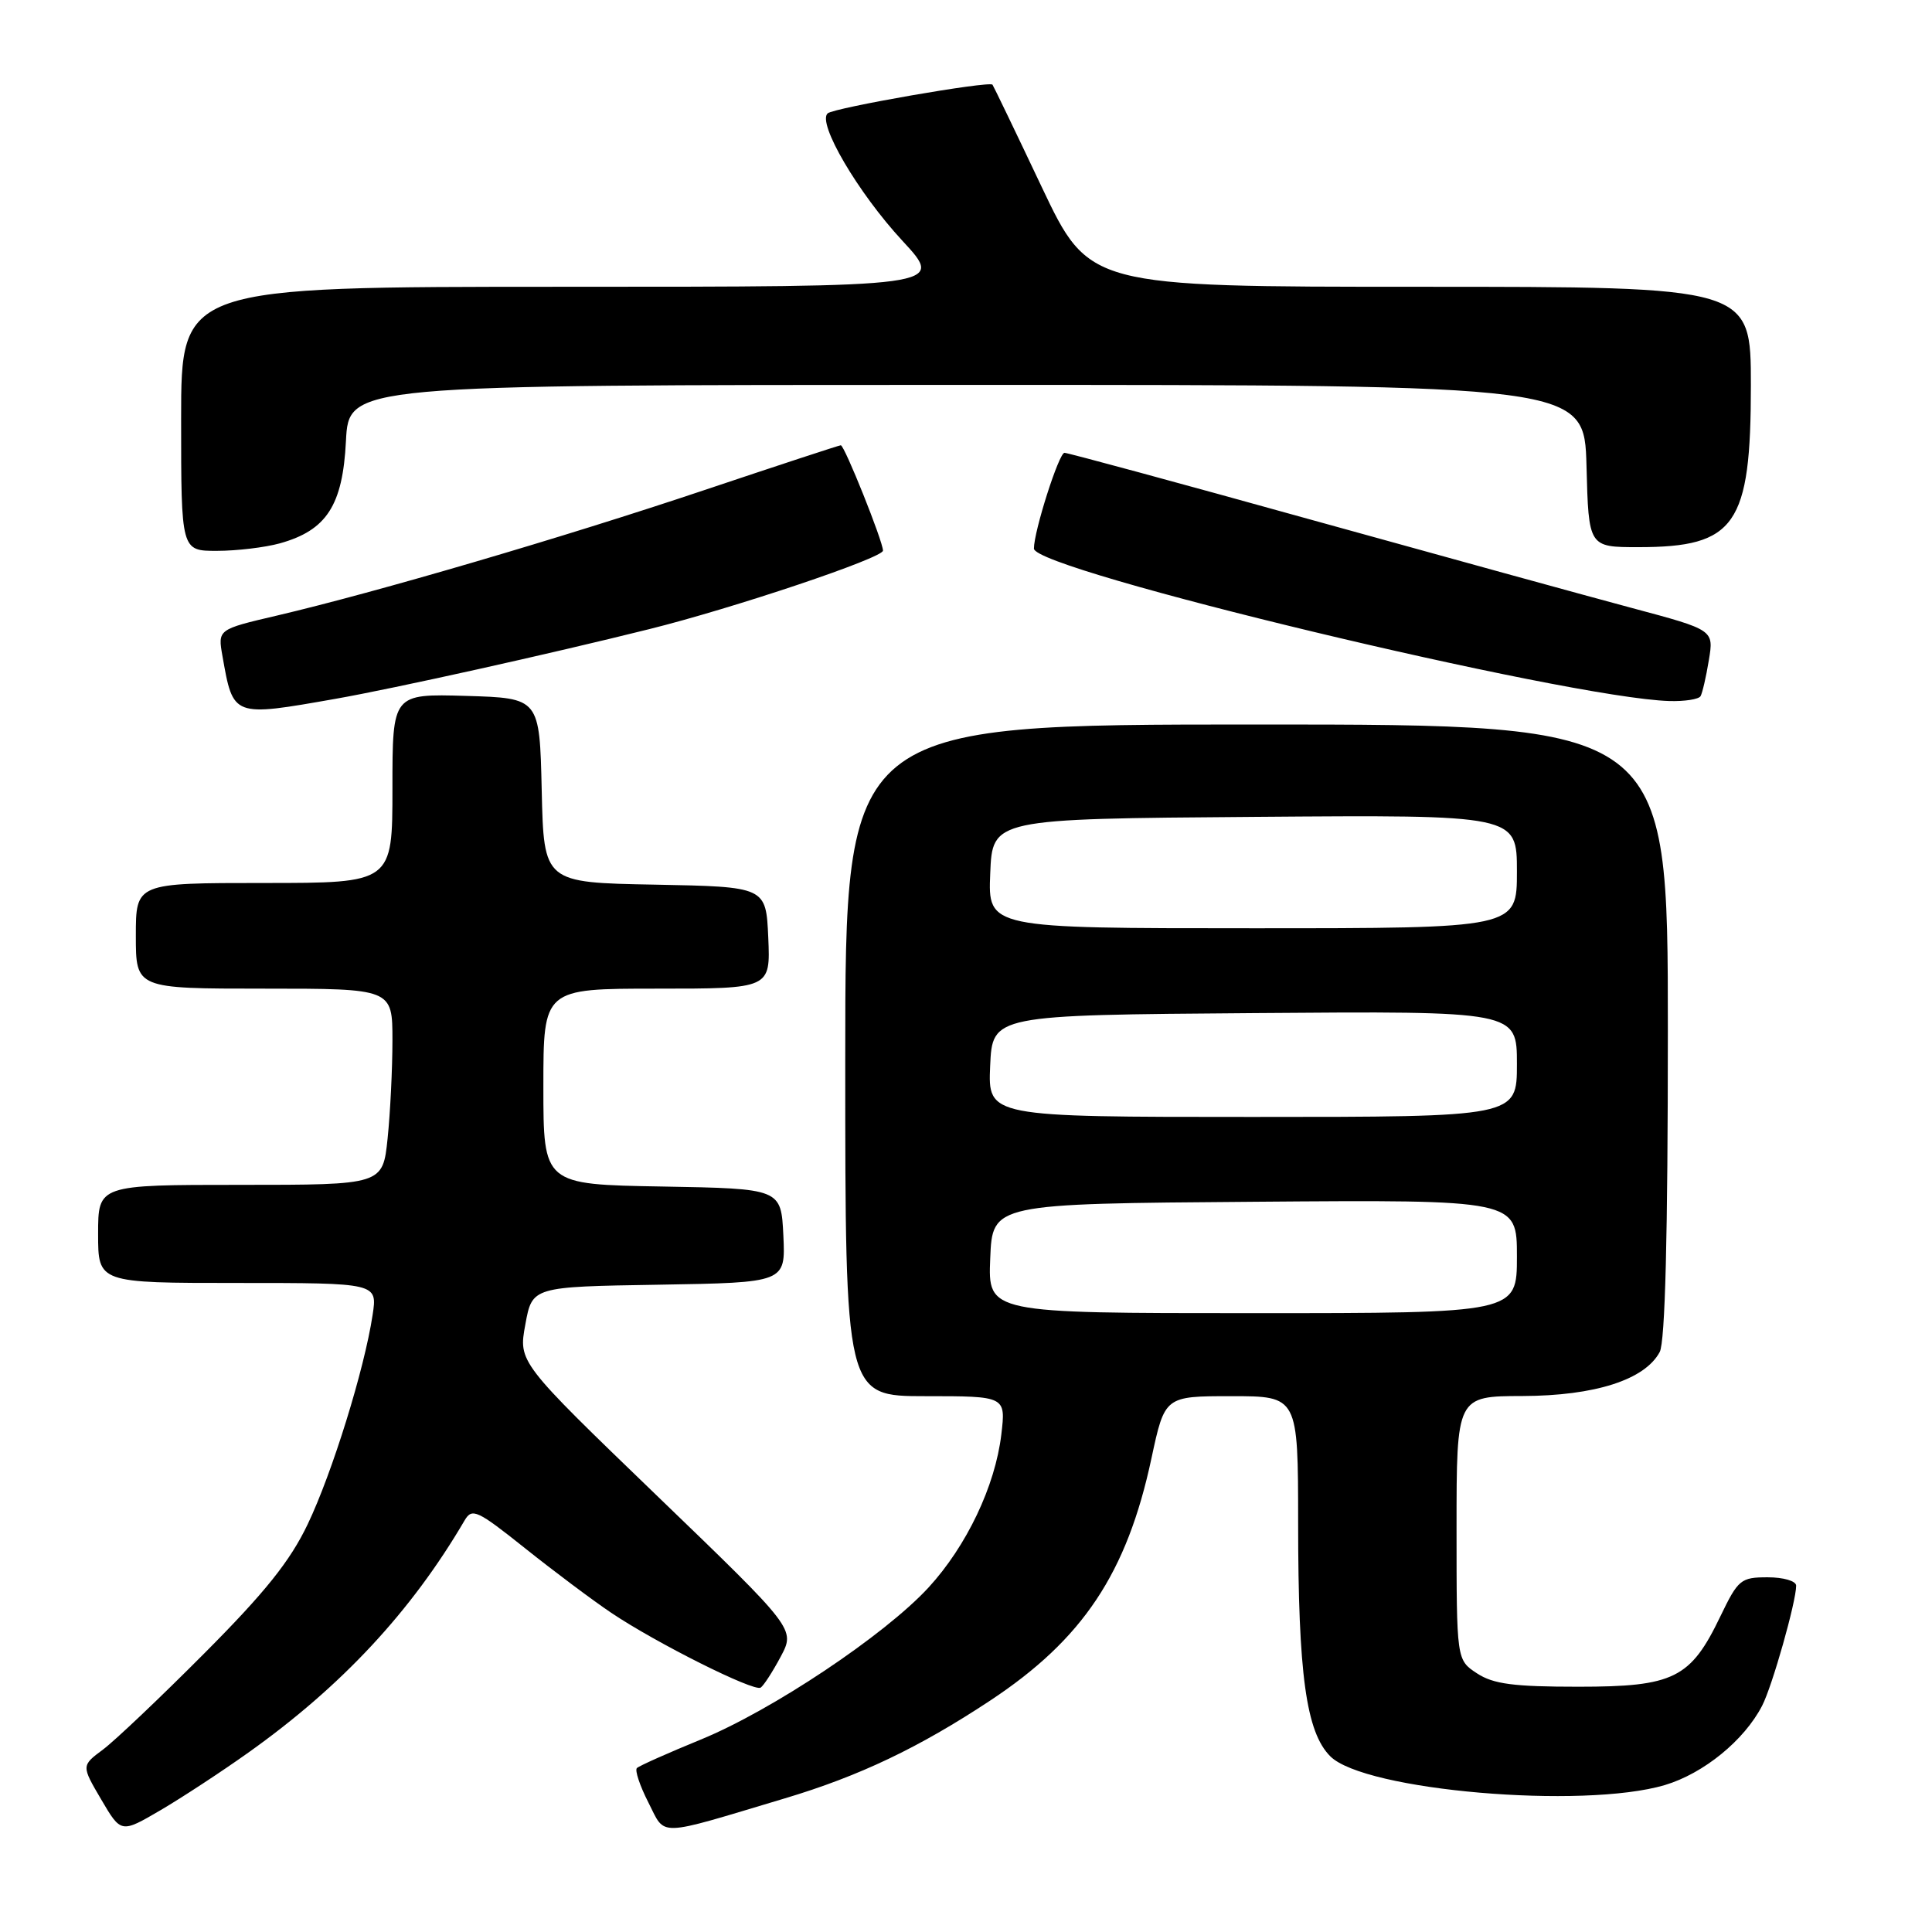 <?xml version="1.0" encoding="UTF-8" standalone="no"?>
<!DOCTYPE svg PUBLIC "-//W3C//DTD SVG 1.1//EN" "http://www.w3.org/Graphics/SVG/1.1/DTD/svg11.dtd" >
<svg xmlns="http://www.w3.org/2000/svg" xmlns:xlink="http://www.w3.org/1999/xlink" version="1.1" viewBox="0 0 256 256">
 <g >
 <path fill="currentColor"
d=" M 32.89 232.24 C 45.27 223.44 54.49 213.54 61.57 201.45 C 62.55 199.78 63.24 200.10 69.57 205.15 C 73.38 208.19 78.53 212.05 81.00 213.71 C 86.93 217.70 99.89 224.19 100.79 223.62 C 101.18 223.37 102.38 221.52 103.45 219.51 C 105.39 215.86 105.39 215.86 87.04 198.18 C 68.69 180.49 68.69 180.49 69.61 175.50 C 70.52 170.50 70.52 170.50 87.31 170.23 C 104.09 169.95 104.09 169.95 103.80 163.73 C 103.50 157.50 103.50 157.50 87.75 157.22 C 72.00 156.95 72.00 156.95 72.00 143.97 C 72.00 131.00 72.00 131.00 87.05 131.00 C 102.09 131.00 102.09 131.00 101.80 124.25 C 101.50 117.50 101.50 117.50 86.78 117.22 C 72.06 116.95 72.06 116.95 71.78 104.72 C 71.50 92.50 71.50 92.50 61.75 92.21 C 52.00 91.93 52.00 91.93 52.00 104.46 C 52.00 117.00 52.00 117.00 35.00 117.00 C 18.00 117.00 18.00 117.00 18.00 124.00 C 18.00 131.00 18.00 131.00 35.00 131.00 C 52.00 131.00 52.00 131.00 52.00 137.85 C 52.00 141.62 51.71 147.47 51.36 150.85 C 50.72 157.00 50.72 157.00 31.86 157.00 C 13.00 157.00 13.00 157.00 13.00 163.50 C 13.00 170.00 13.00 170.00 31.51 170.00 C 50.02 170.00 50.02 170.00 49.37 174.25 C 48.28 181.45 44.02 195.17 40.78 201.95 C 38.45 206.84 35.13 210.99 27.10 219.05 C 21.27 224.91 15.21 230.66 13.64 231.83 C 10.78 233.96 10.78 233.96 13.41 238.44 C 16.04 242.92 16.04 242.92 21.27 239.86 C 24.15 238.17 29.38 234.74 32.89 232.24 Z  M 104.00 238.29 C 113.84 235.35 121.76 231.58 131.21 225.33 C 143.48 217.22 149.32 208.47 152.57 193.25 C 154.34 185.00 154.34 185.00 163.17 185.00 C 172.00 185.00 172.00 185.00 172.01 201.75 C 172.01 221.86 173.07 229.52 176.27 232.72 C 180.82 237.27 209.73 239.75 220.60 236.53 C 225.73 235.00 231.12 230.61 233.49 226.02 C 234.83 223.44 238.00 212.23 238.00 210.11 C 238.00 209.49 236.32 209.00 234.22 209.00 C 230.66 209.00 230.31 209.30 227.97 214.15 C 224.01 222.41 221.80 223.50 209.14 223.50 C 200.57 223.50 197.88 223.15 195.71 221.73 C 193.00 219.95 193.00 219.95 193.00 202.48 C 193.00 185.00 193.00 185.00 201.75 184.98 C 211.34 184.95 217.95 182.83 219.92 179.15 C 220.64 177.80 221.00 163.72 221.00 136.57 C 221.00 96.00 221.00 96.00 166.50 96.00 C 112.00 96.00 112.00 96.00 112.00 140.50 C 112.00 185.00 112.00 185.00 122.64 185.00 C 133.28 185.00 133.28 185.00 132.68 190.08 C 131.87 196.91 128.07 204.88 123.02 210.37 C 117.19 216.69 102.28 226.64 92.86 230.50 C 88.49 232.29 84.68 233.99 84.39 234.28 C 84.10 234.57 84.78 236.62 85.91 238.83 C 88.25 243.41 86.76 243.45 104.00 238.29 Z  M 44.50 92.59 C 52.28 91.22 72.86 86.65 86.00 83.37 C 97.26 80.57 117.00 73.93 117.00 72.96 C 117.00 71.74 111.90 59.00 111.41 59.00 C 111.21 59.00 103.05 61.68 93.27 64.96 C 74.61 71.22 49.89 78.47 36.68 81.57 C 28.85 83.40 28.85 83.40 29.48 86.95 C 30.91 95.05 30.80 95.00 44.50 92.59 Z  M 225.33 92.25 C 225.57 91.84 226.07 89.69 226.43 87.48 C 227.10 83.47 227.10 83.47 216.30 80.58 C 210.36 78.99 191.18 73.71 173.67 68.85 C 156.16 63.98 141.48 60.00 141.05 60.00 C 140.31 60.00 137.00 70.38 137.00 72.69 C 137.00 75.54 207.59 92.48 221.19 92.89 C 223.22 92.95 225.08 92.66 225.33 92.25 Z  M 37.07 72.00 C 43.28 70.27 45.41 66.98 45.84 58.44 C 46.22 51.00 46.22 51.00 128.08 51.00 C 209.93 51.00 209.93 51.00 210.22 61.75 C 210.50 72.50 210.50 72.50 217.10 72.50 C 229.98 72.50 232.00 69.59 232.00 51.05 C 232.00 38.00 232.00 38.00 188.15 38.00 C 144.31 38.00 144.31 38.00 138.02 24.75 C 134.57 17.46 131.63 11.37 131.51 11.22 C 131.07 10.70 110.51 14.28 109.67 15.02 C 108.25 16.28 113.69 25.55 119.58 31.91 C 125.22 38.00 125.22 38.00 74.61 38.00 C 24.00 38.00 24.00 38.00 24.00 55.50 C 24.00 73.00 24.00 73.00 28.75 72.99 C 31.36 72.99 35.11 72.54 37.07 72.00 Z  M 131.21 166.75 C 131.50 159.50 131.50 159.50 166.25 159.24 C 201.00 158.97 201.00 158.97 201.00 166.49 C 201.00 174.00 201.00 174.00 165.96 174.00 C 130.91 174.00 130.91 174.00 131.21 166.75 Z  M 131.20 141.25 C 131.50 134.50 131.50 134.50 166.25 134.24 C 201.00 133.97 201.00 133.97 201.00 140.99 C 201.00 148.00 201.00 148.00 165.95 148.00 C 130.91 148.00 130.91 148.00 131.20 141.25 Z  M 131.21 115.75 C 131.50 108.50 131.50 108.50 166.25 108.24 C 201.00 107.97 201.00 107.97 201.00 115.49 C 201.00 123.00 201.00 123.00 165.96 123.00 C 130.91 123.00 130.91 123.00 131.21 115.75 Z "/>
</g>
</svg>